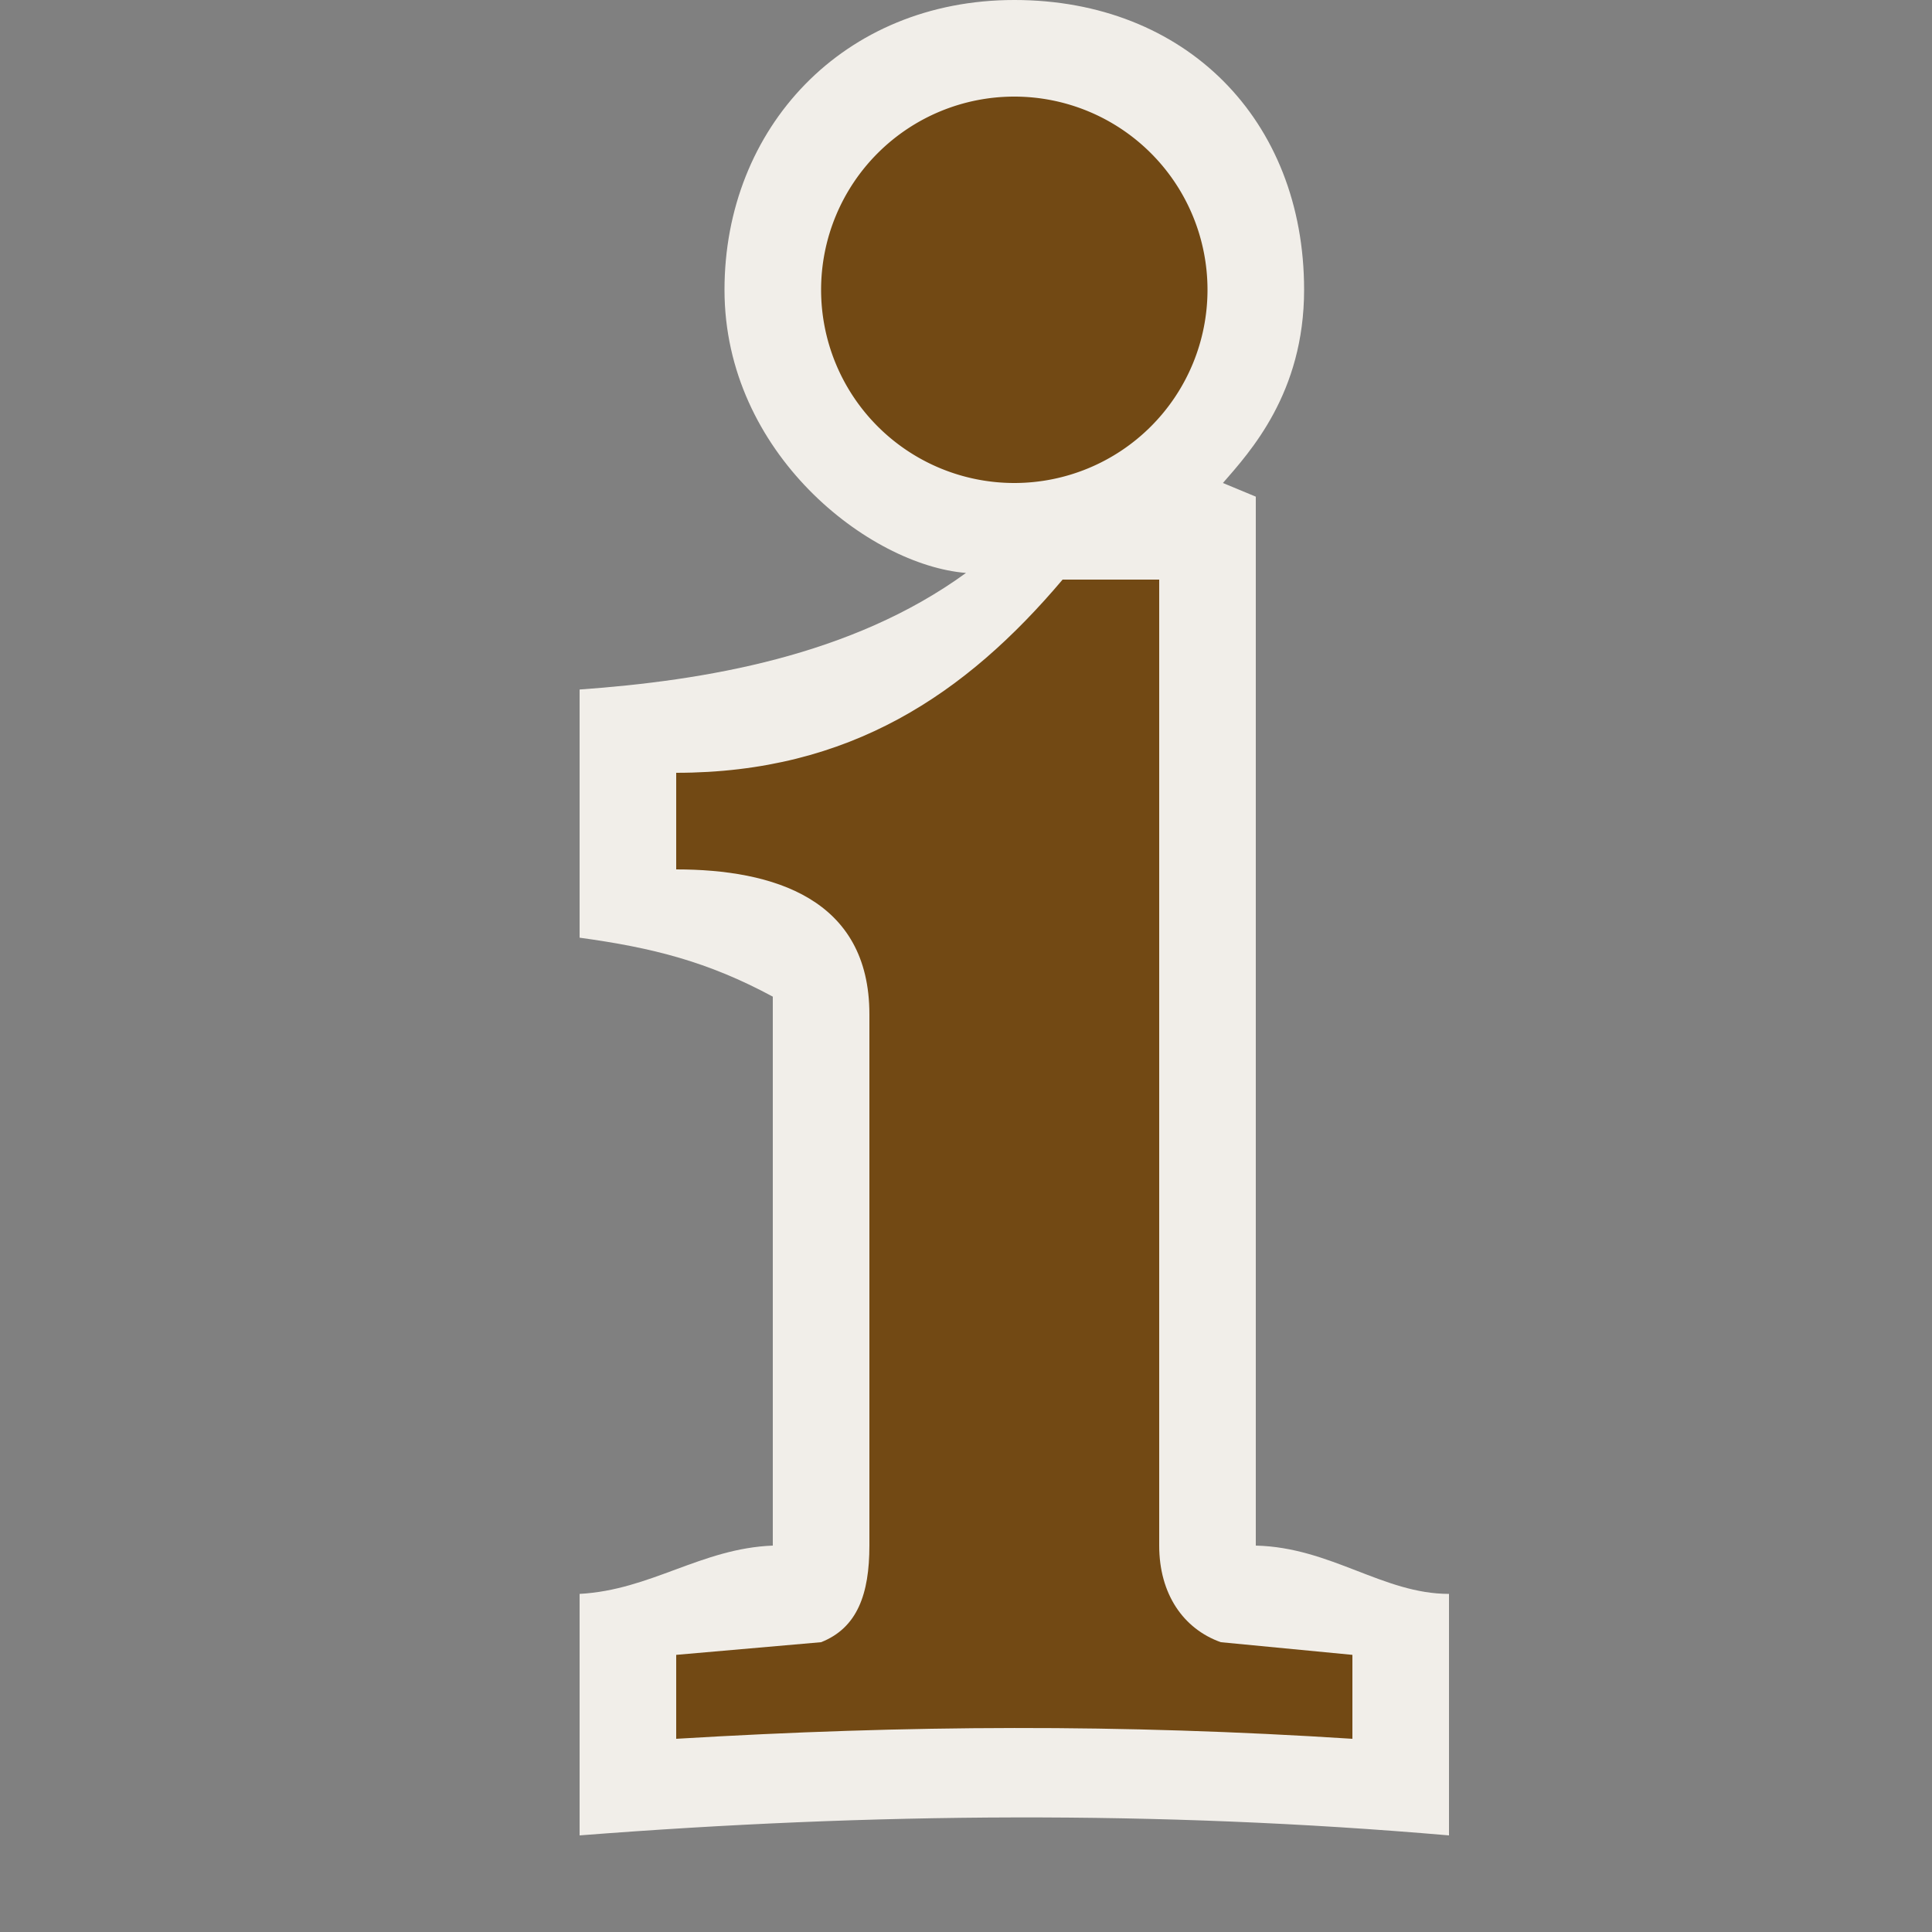 <?xml version="1.0" encoding="UTF-8" standalone="no"?>
<svg xmlns:rdf="http://www.w3.org/1999/02/22-rdf-syntax-ns#" xmlns="http://www.w3.org/2000/svg" height="580" width="580" version="1.1" xmlns:cc="http://creativecommons.org/ns#" xmlns:dc="http://purl.org/dc/elements/1.1/">
 <rect width="100%" height="100%" fill="#808080" stroke="none"/>
 <title>information</title>
 <g>
  <path d="m217.5 87c0 49.165 43.5 82.671 72.5 85-34.37 25.01-78.568 32.316-116 35v74.5c21.873 3.002 38.422 7.148 58 17.699v164.8c-21.494 0.828-36.569 13.335-58 14.5v72.5c87.681-6.818 173.36-7.565 261 0v-72.5c-19.8 0-35.454-13.974-58-14.5v-314.9l-9.87-4.1c8.09-9.31 24.37-26.95 24.37-58 0-51.053-35.609-87-87-87s-87 38.465-87 87z" fill="#f1eee9"/>
  <path d="m203 496.8 43.5-3.8c10.907-4.312 14.5-14.5 14.5-29v-159.5c0-34.8-29-43.5-58-43.5v-29c52.2 0 87-23.697 116-58h29v290c0 14.5 7.227 24.987 18.5 29l39.5 3.8v25.2c-69.6-4.469-133.4-4.171-203 0z" fill="#724914"/>
  <path d="m362.5 87a58 58 0 0 1 -58 58 58 58 0 0 1 -58 -58 58 58 0 0 1 58 -58 58 58 0 0 1 58 58z" fill="#724914"/>
 </g>
</svg>
